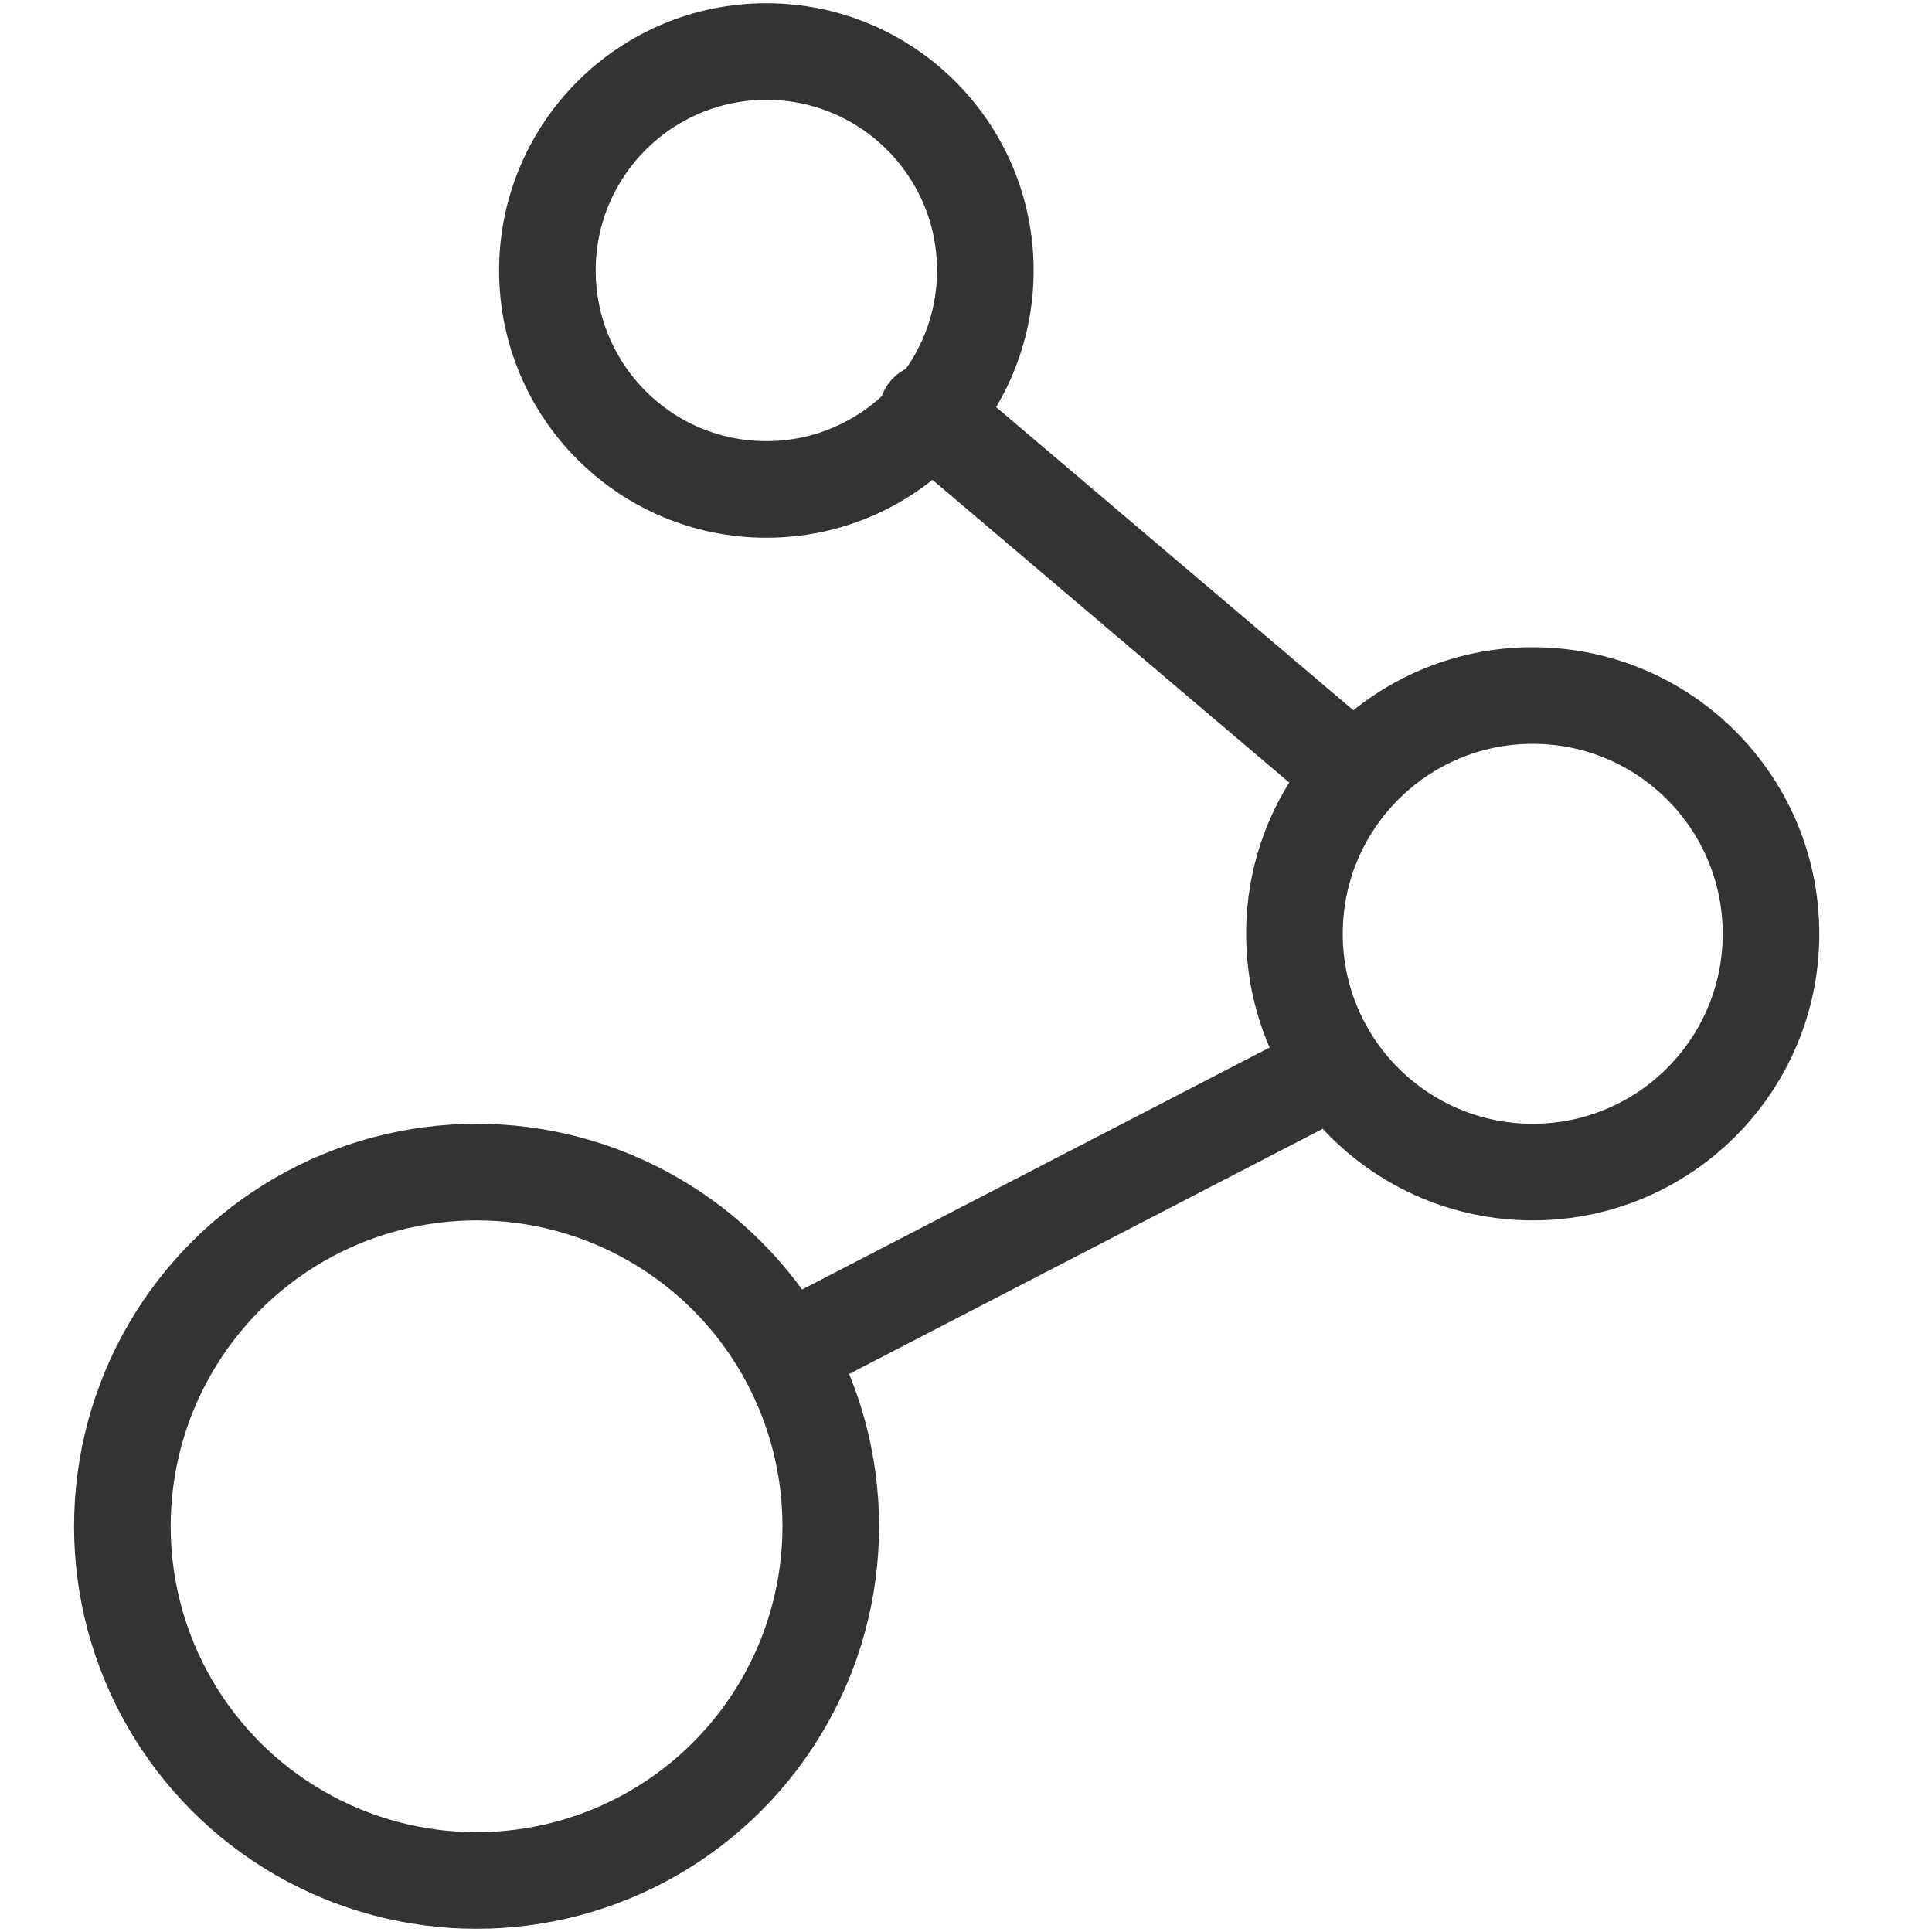 <?xml version="1.0" encoding="utf-8"?>
<!-- Generator: Adobe Illustrator 18.1.0, SVG Export Plug-In . SVG Version: 6.00 Build 0)  -->
<svg version="1.1" id="Layer_1" xmlns="http://www.w3.org/2000/svg" xmlns:xlink="http://www.w3.org/1999/xlink" x="0px" y="0px"
	 viewBox="0 0 30 30" enable-background="new 0 0 30 30" xml:space="preserve">
<circle fill="none" stroke="#333333" stroke-width="1.5" stroke-linecap="round" stroke-linejoin="round" stroke-miterlimit="10" cx="7.4" cy="23.7" r="5.5"/>
<circle fill="none" stroke="#333333" stroke-width="1.5" stroke-linecap="round" stroke-linejoin="round" stroke-miterlimit="10" cx="23.8" cy="14.5" r="3.7"/>
<circle fill="none" stroke="#333333" stroke-width="1.5" stroke-linecap="round" stroke-linejoin="round" stroke-miterlimit="10" cx="11.9" cy="4.2" r="3.4"/>
<line fill="none" stroke="#333333" stroke-width="1.5" stroke-linecap="round" stroke-linejoin="round" stroke-miterlimit="10" x1="12.2" y1="21" x2="20.7" y2="16.6"/>
<line fill="none" stroke="#333333" stroke-width="1.5" stroke-linecap="round" stroke-linejoin="round" stroke-miterlimit="10" x1="21" y1="12" x2="14.4" y2="6.4"/>
</svg>
